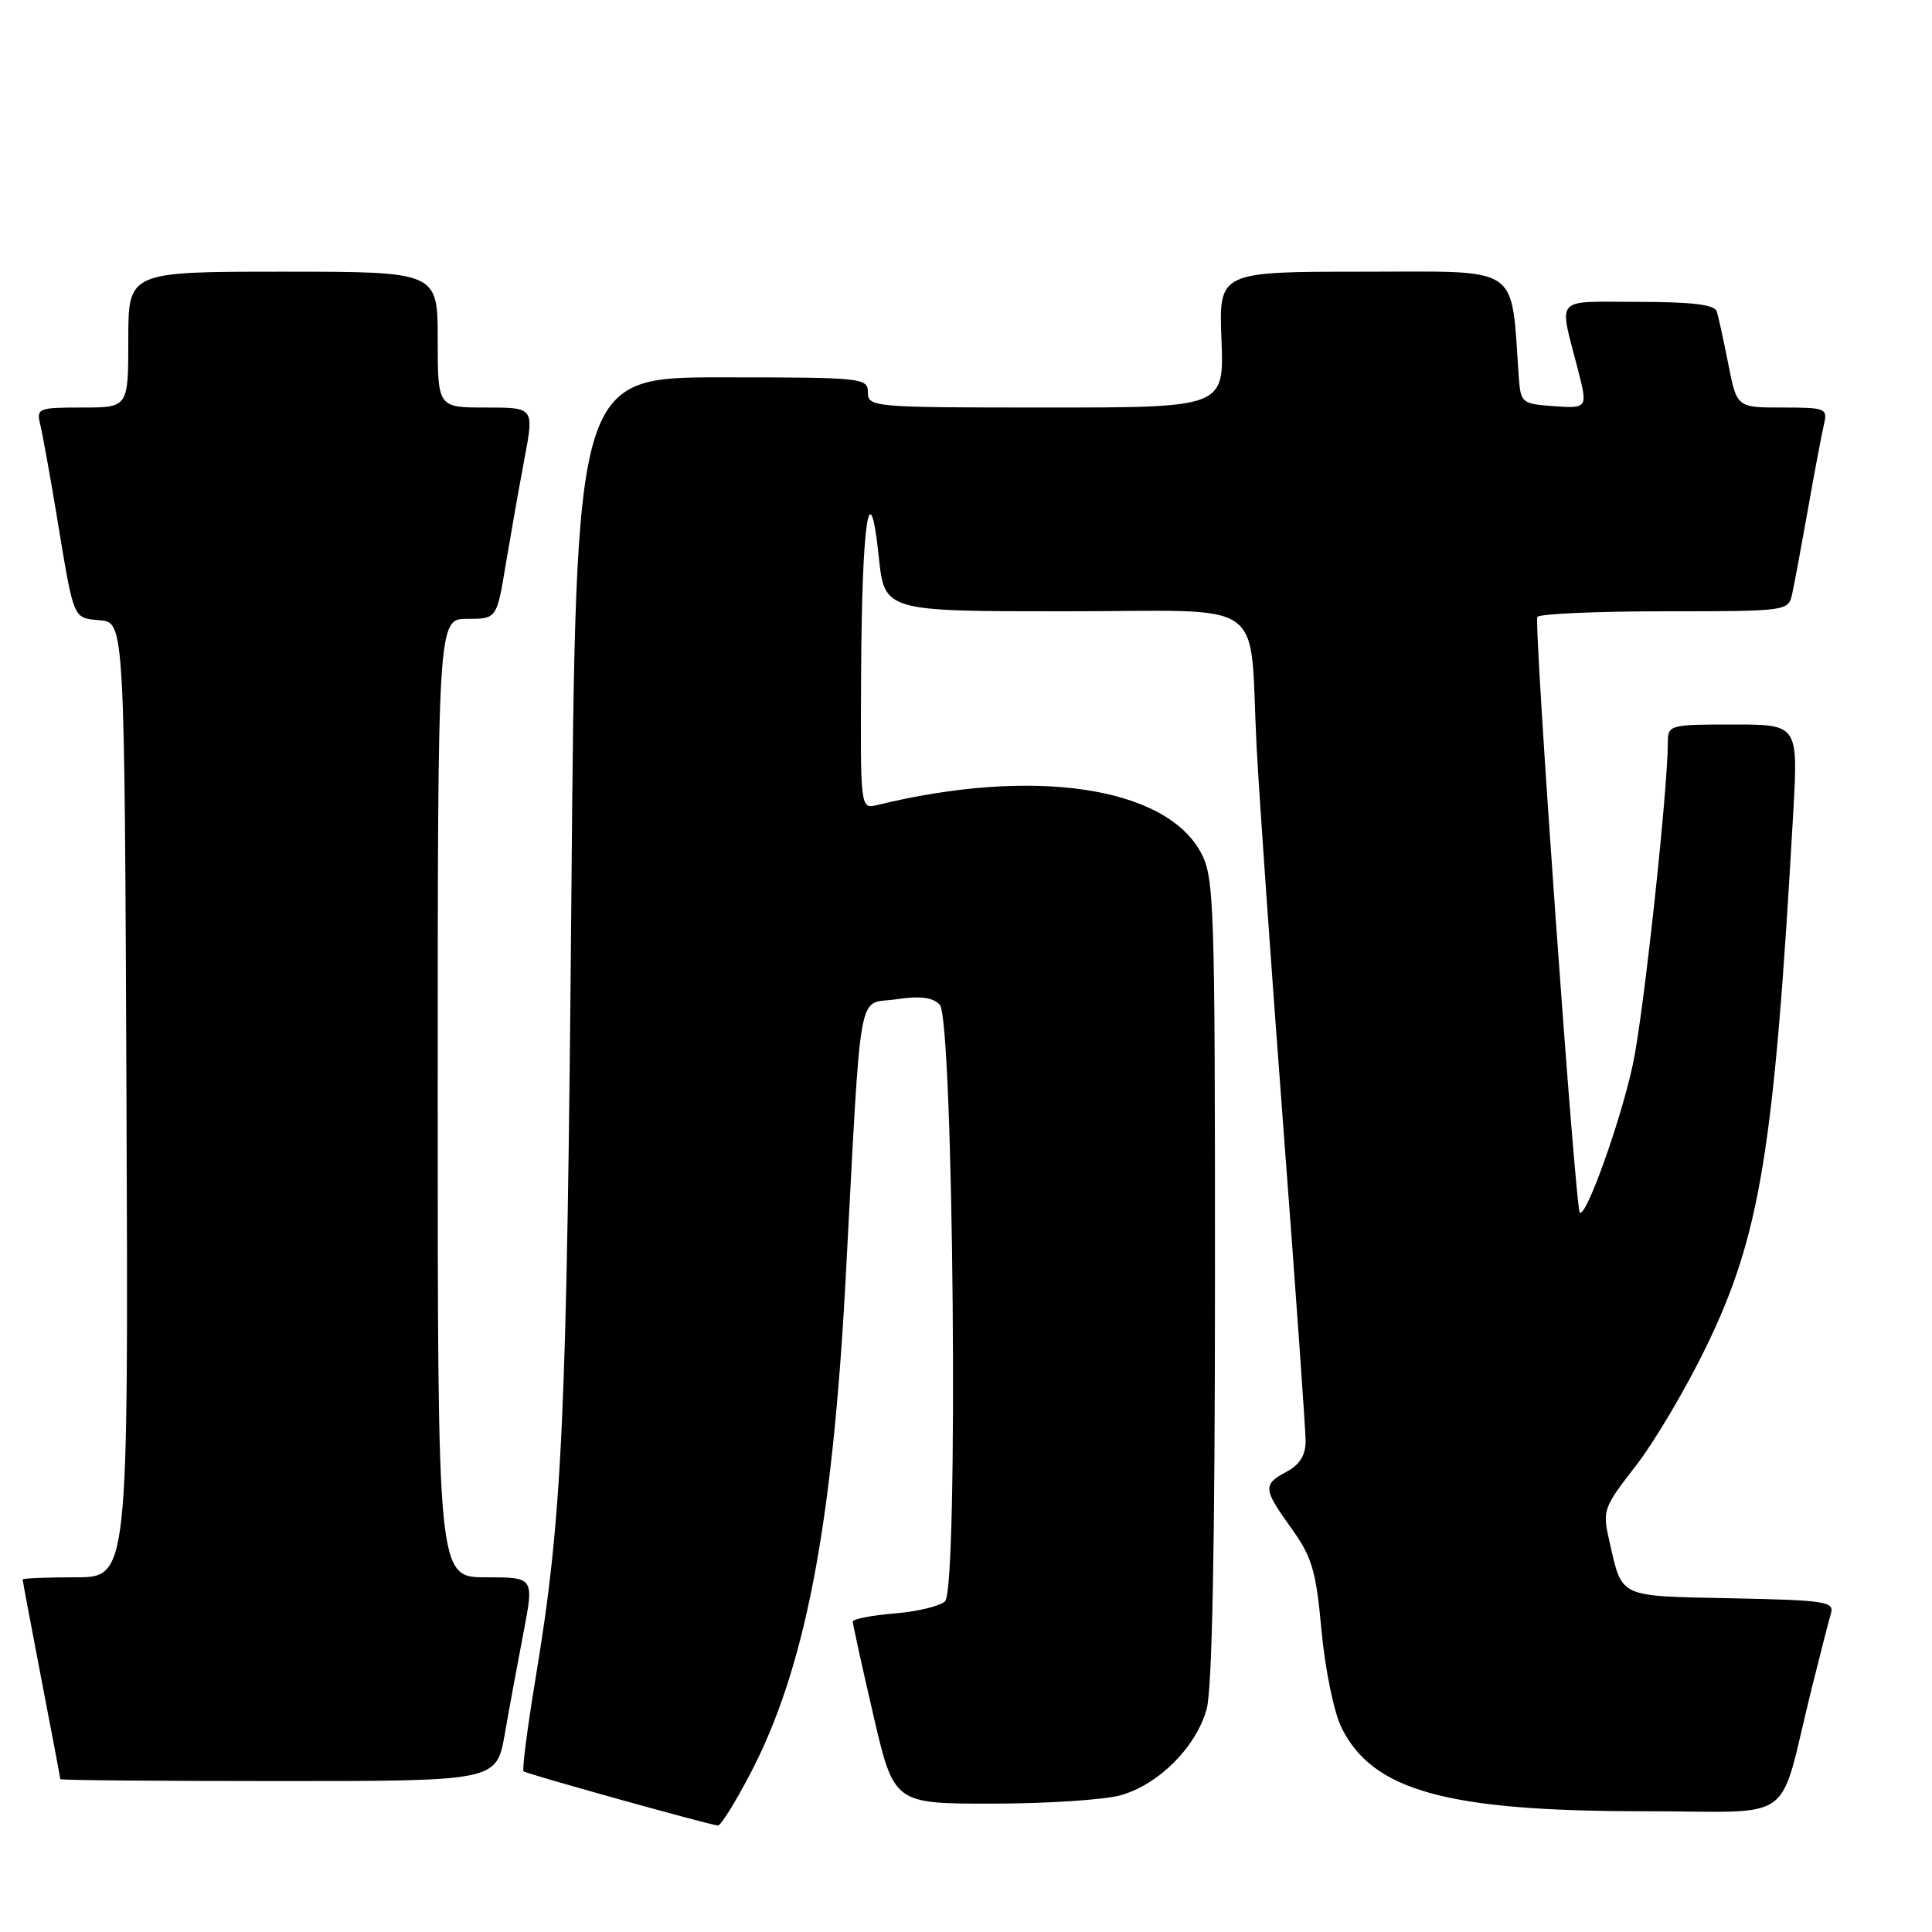<?xml version="1.0" encoding="UTF-8" standalone="no"?>
<!DOCTYPE svg PUBLIC "-//W3C//DTD SVG 1.1//EN" "http://www.w3.org/Graphics/SVG/1.1/DTD/svg11.dtd" >
<svg xmlns="http://www.w3.org/2000/svg" xmlns:xlink="http://www.w3.org/1999/xlink" version="1.1" viewBox="0 0 256 256">
 <g >
 <path fill="currentColor"
d=" M 99.34 235.17 C 106.65 221.25 110.27 202.55 112.05 169.50 C 114.19 129.48 113.53 133.19 118.67 132.42 C 121.91 131.94 123.55 132.13 124.52 133.12 C 126.35 134.99 127.02 210.38 125.23 212.17 C 124.59 212.81 121.58 213.54 118.54 213.79 C 115.49 214.04 113.00 214.53 113.00 214.87 C 113.00 215.22 114.22 220.79 115.72 227.25 C 118.45 239.00 118.45 239.00 131.47 238.99 C 138.64 238.99 146.28 238.49 148.45 237.89 C 153.51 236.49 158.49 231.51 159.89 226.45 C 160.62 223.81 160.99 204.88 160.99 169.48 C 161.00 119.62 160.89 116.26 159.13 112.98 C 154.43 104.21 136.88 101.62 116.25 106.67 C 114.00 107.22 114.00 107.22 114.10 89.36 C 114.21 68.97 115.22 62.24 116.44 73.75 C 117.20 81.00 117.20 81.00 141.06 81.00 C 168.58 81.00 165.47 78.80 166.51 99.00 C 166.84 105.33 168.43 128.00 170.05 149.38 C 171.67 170.76 173.00 189.47 173.00 190.96 C 173.00 192.82 172.22 194.08 170.50 195.00 C 167.30 196.71 167.35 197.27 171.13 202.53 C 173.85 206.32 174.38 208.11 175.11 216.08 C 175.58 221.17 176.75 226.86 177.73 228.87 C 181.86 237.29 191.65 240.00 217.91 240.00 C 238.40 240.00 235.51 242.09 239.99 224.00 C 241.15 219.32 242.33 214.73 242.61 213.78 C 243.07 212.22 241.84 212.03 229.42 211.78 C 214.29 211.47 214.99 211.80 213.26 204.25 C 212.31 200.13 212.42 199.81 216.74 194.25 C 219.20 191.09 223.39 184.00 226.06 178.50 C 233.25 163.68 235.08 152.50 237.61 107.75 C 238.27 96.00 238.27 96.00 229.64 96.00 C 221.28 96.00 221.00 96.07 221.00 98.31 C 221.00 104.69 217.78 134.43 216.37 141.00 C 214.77 148.49 210.13 161.46 209.33 160.66 C 208.73 160.06 203.21 82.65 203.71 81.75 C 203.93 81.34 211.51 81.00 220.54 81.00 C 236.75 81.00 236.97 80.97 237.46 78.75 C 237.74 77.51 238.68 72.45 239.56 67.50 C 240.43 62.55 241.39 57.49 241.68 56.25 C 242.19 54.11 241.93 54.00 236.18 54.00 C 230.14 54.00 230.14 54.00 229.01 48.25 C 228.39 45.09 227.70 41.94 227.47 41.25 C 227.18 40.36 224.17 40.00 217.01 40.00 C 205.74 40.00 206.55 39.09 209.09 49.00 C 210.40 54.11 210.38 54.14 205.75 53.81 C 201.67 53.51 201.49 53.36 201.25 50.00 C 200.17 34.86 201.85 36.00 180.68 36.00 C 161.50 36.00 161.50 36.00 161.85 45.00 C 162.20 54.00 162.20 54.00 138.60 54.00 C 115.67 54.00 115.00 53.94 115.00 52.00 C 115.00 50.07 114.33 50.00 95.65 50.00 C 76.30 50.00 76.30 50.00 75.71 118.75 C 75.11 188.27 74.53 200.89 70.96 222.41 C 69.88 228.96 69.16 234.50 69.38 234.71 C 69.70 235.03 93.12 241.57 95.13 241.90 C 95.47 241.95 97.37 238.93 99.34 235.17 Z  M 66.89 229.75 C 67.49 226.31 68.61 220.24 69.38 216.25 C 70.77 209.00 70.77 209.00 64.38 209.00 C 58.00 209.00 58.00 209.00 58.00 145.50 C 58.00 82.00 58.00 82.00 61.91 82.00 C 65.82 82.00 65.82 82.00 67.02 74.75 C 67.69 70.76 68.80 64.46 69.50 60.75 C 70.77 54.00 70.77 54.00 64.38 54.00 C 58.00 54.00 58.00 54.00 58.00 45.00 C 58.00 36.00 58.00 36.00 37.50 36.00 C 17.00 36.00 17.00 36.00 17.00 45.00 C 17.00 54.00 17.00 54.00 10.89 54.00 C 5.06 54.00 4.81 54.10 5.33 56.25 C 5.63 57.49 6.59 62.77 7.46 68.00 C 9.85 82.45 9.60 81.83 13.25 82.19 C 16.50 82.50 16.50 82.50 16.76 145.75 C 17.01 209.00 17.01 209.00 10.01 209.00 C 6.15 209.00 3.00 209.13 3.00 209.29 C 3.00 209.45 4.12 215.42 5.49 222.54 C 6.87 229.67 7.99 235.61 7.99 235.75 C 8.00 235.89 21.00 236.00 36.90 236.00 C 65.79 236.00 65.79 236.00 66.89 229.75 Z "/>
</g>
</svg>